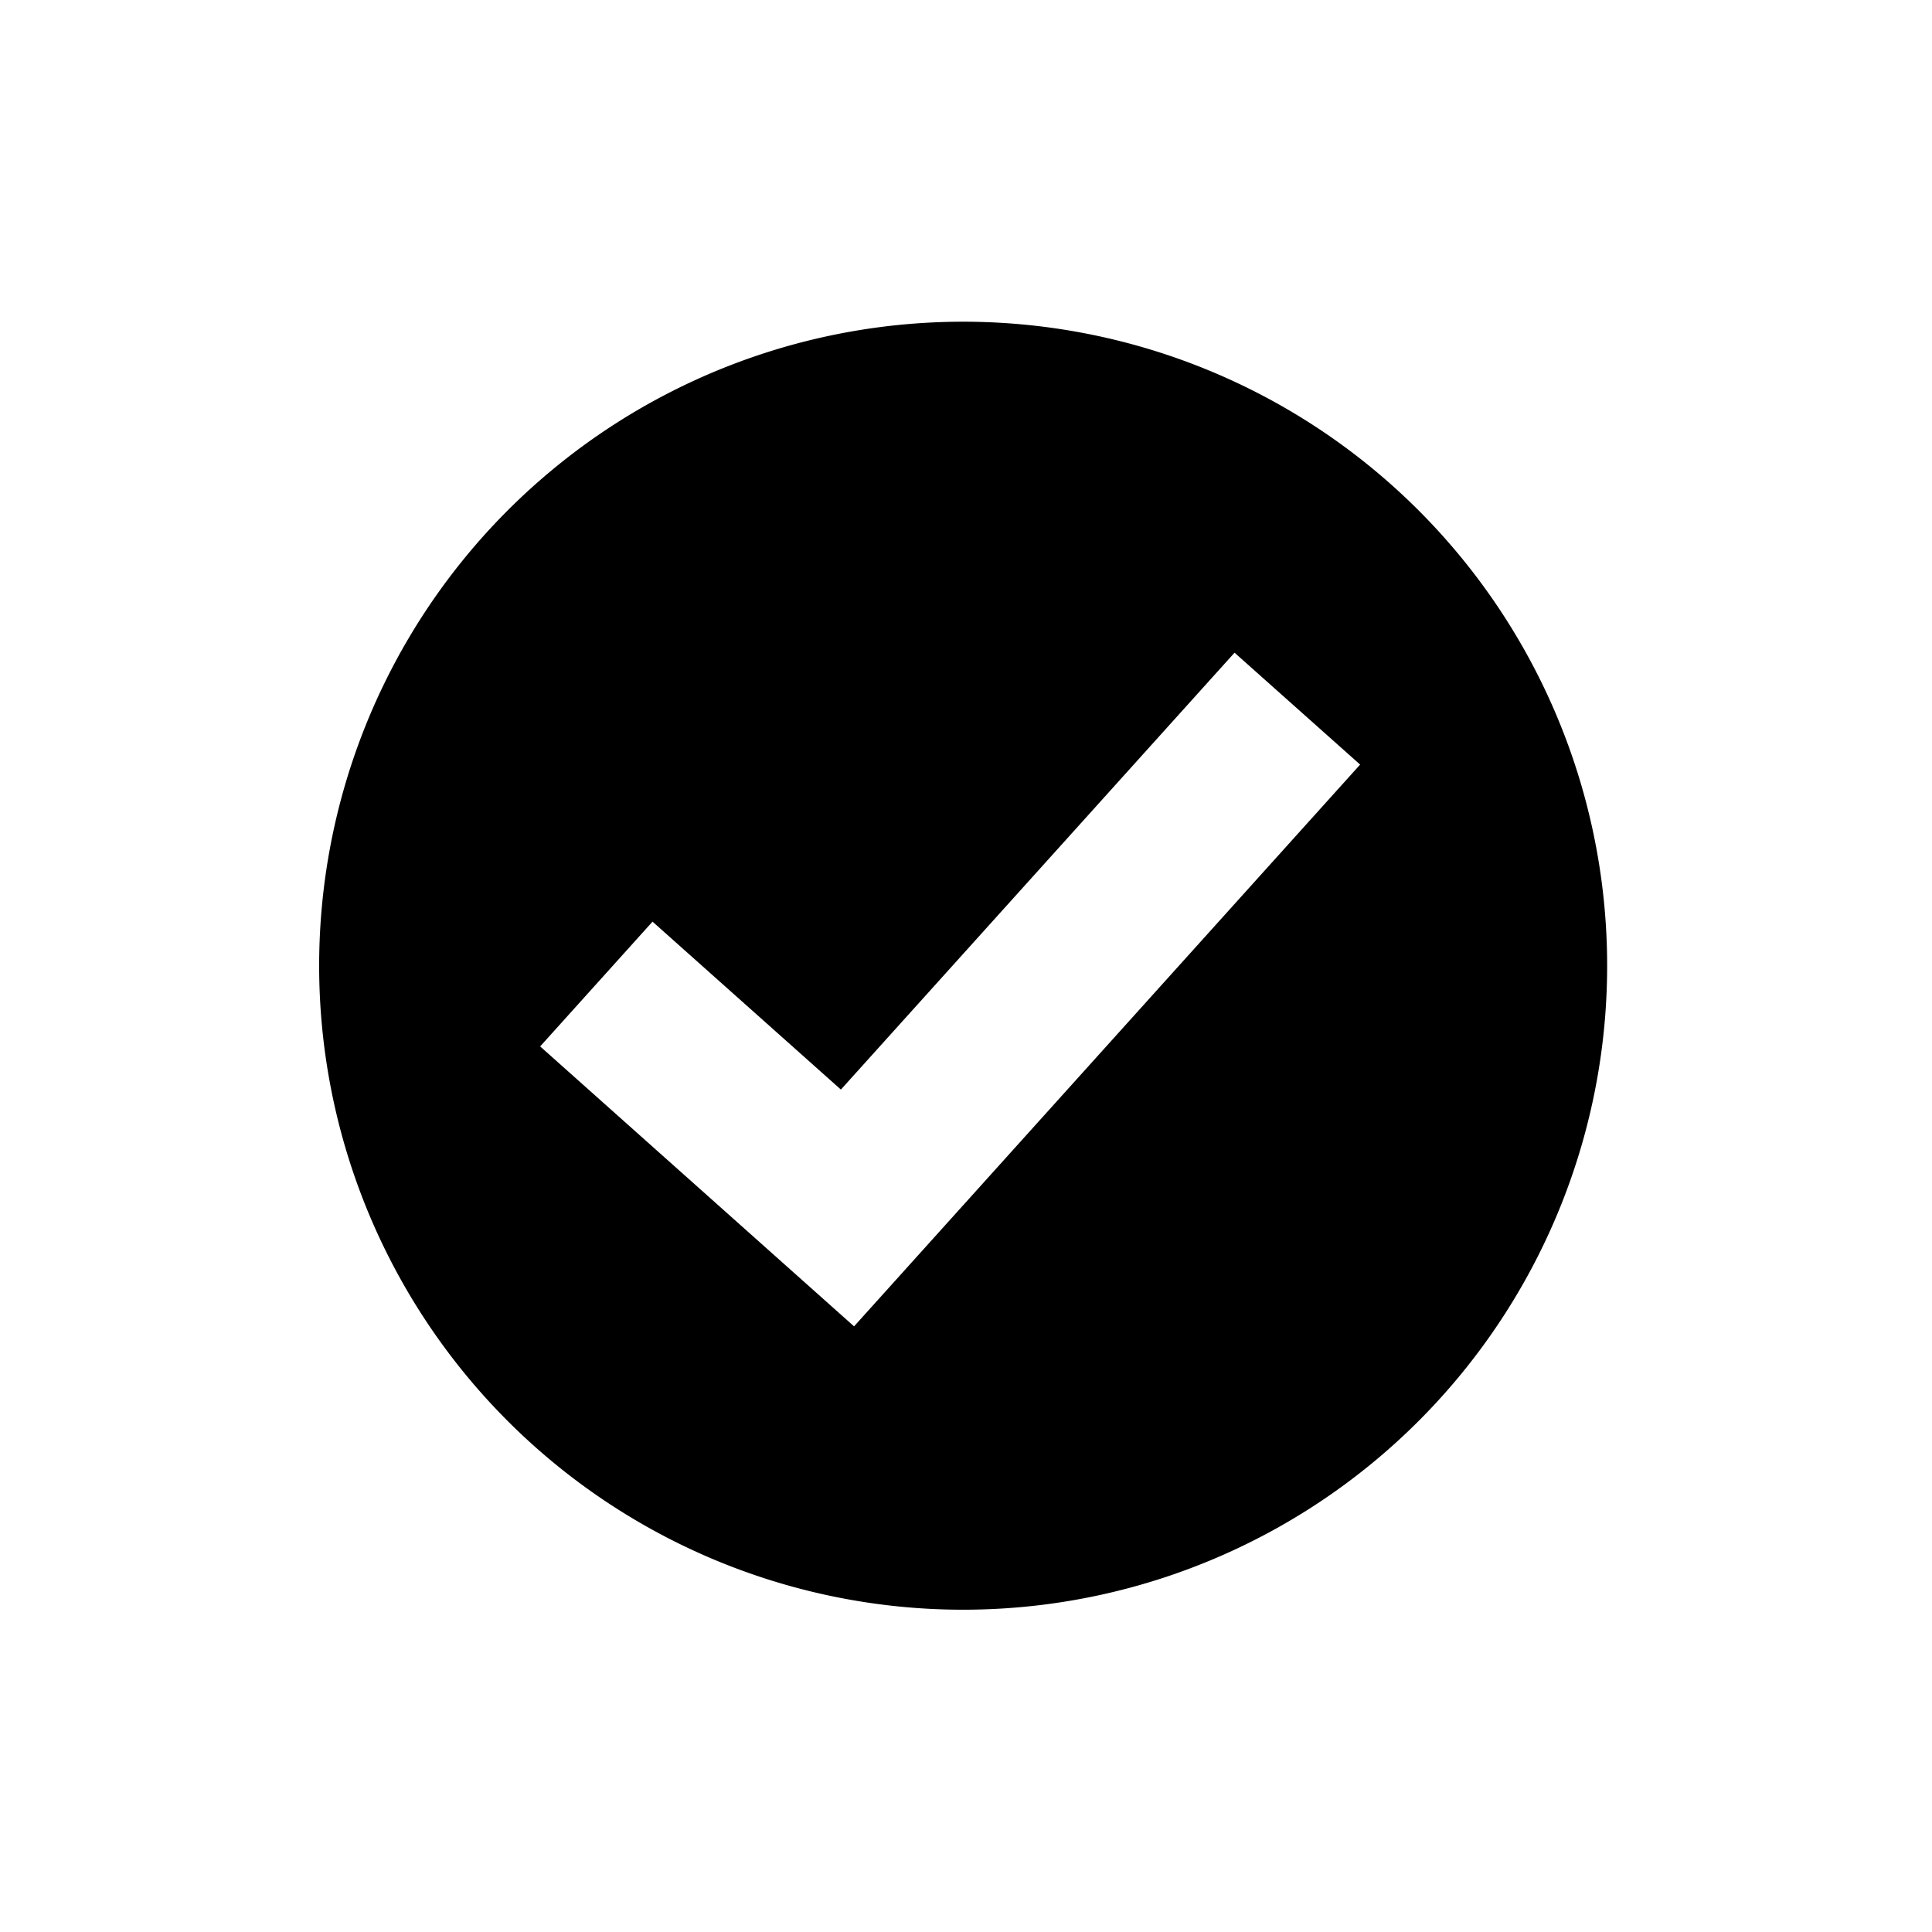 <svg viewBox="0 0 24 24" fill="none" xmlns="http://www.w3.org/2000/svg"><path fill-rule="evenodd" clip-rule="evenodd" d="M12.697 4.03a8 8 0 1 0-1.394 15.939A8 8 0 0 0 12.697 4.03ZM10.61 16.477l-3.9-3.478 1.396-1.55 2.34 2.086 4.89-5.427 1.56 1.39-6.287 6.979Z" fill="currentColor"/></svg>